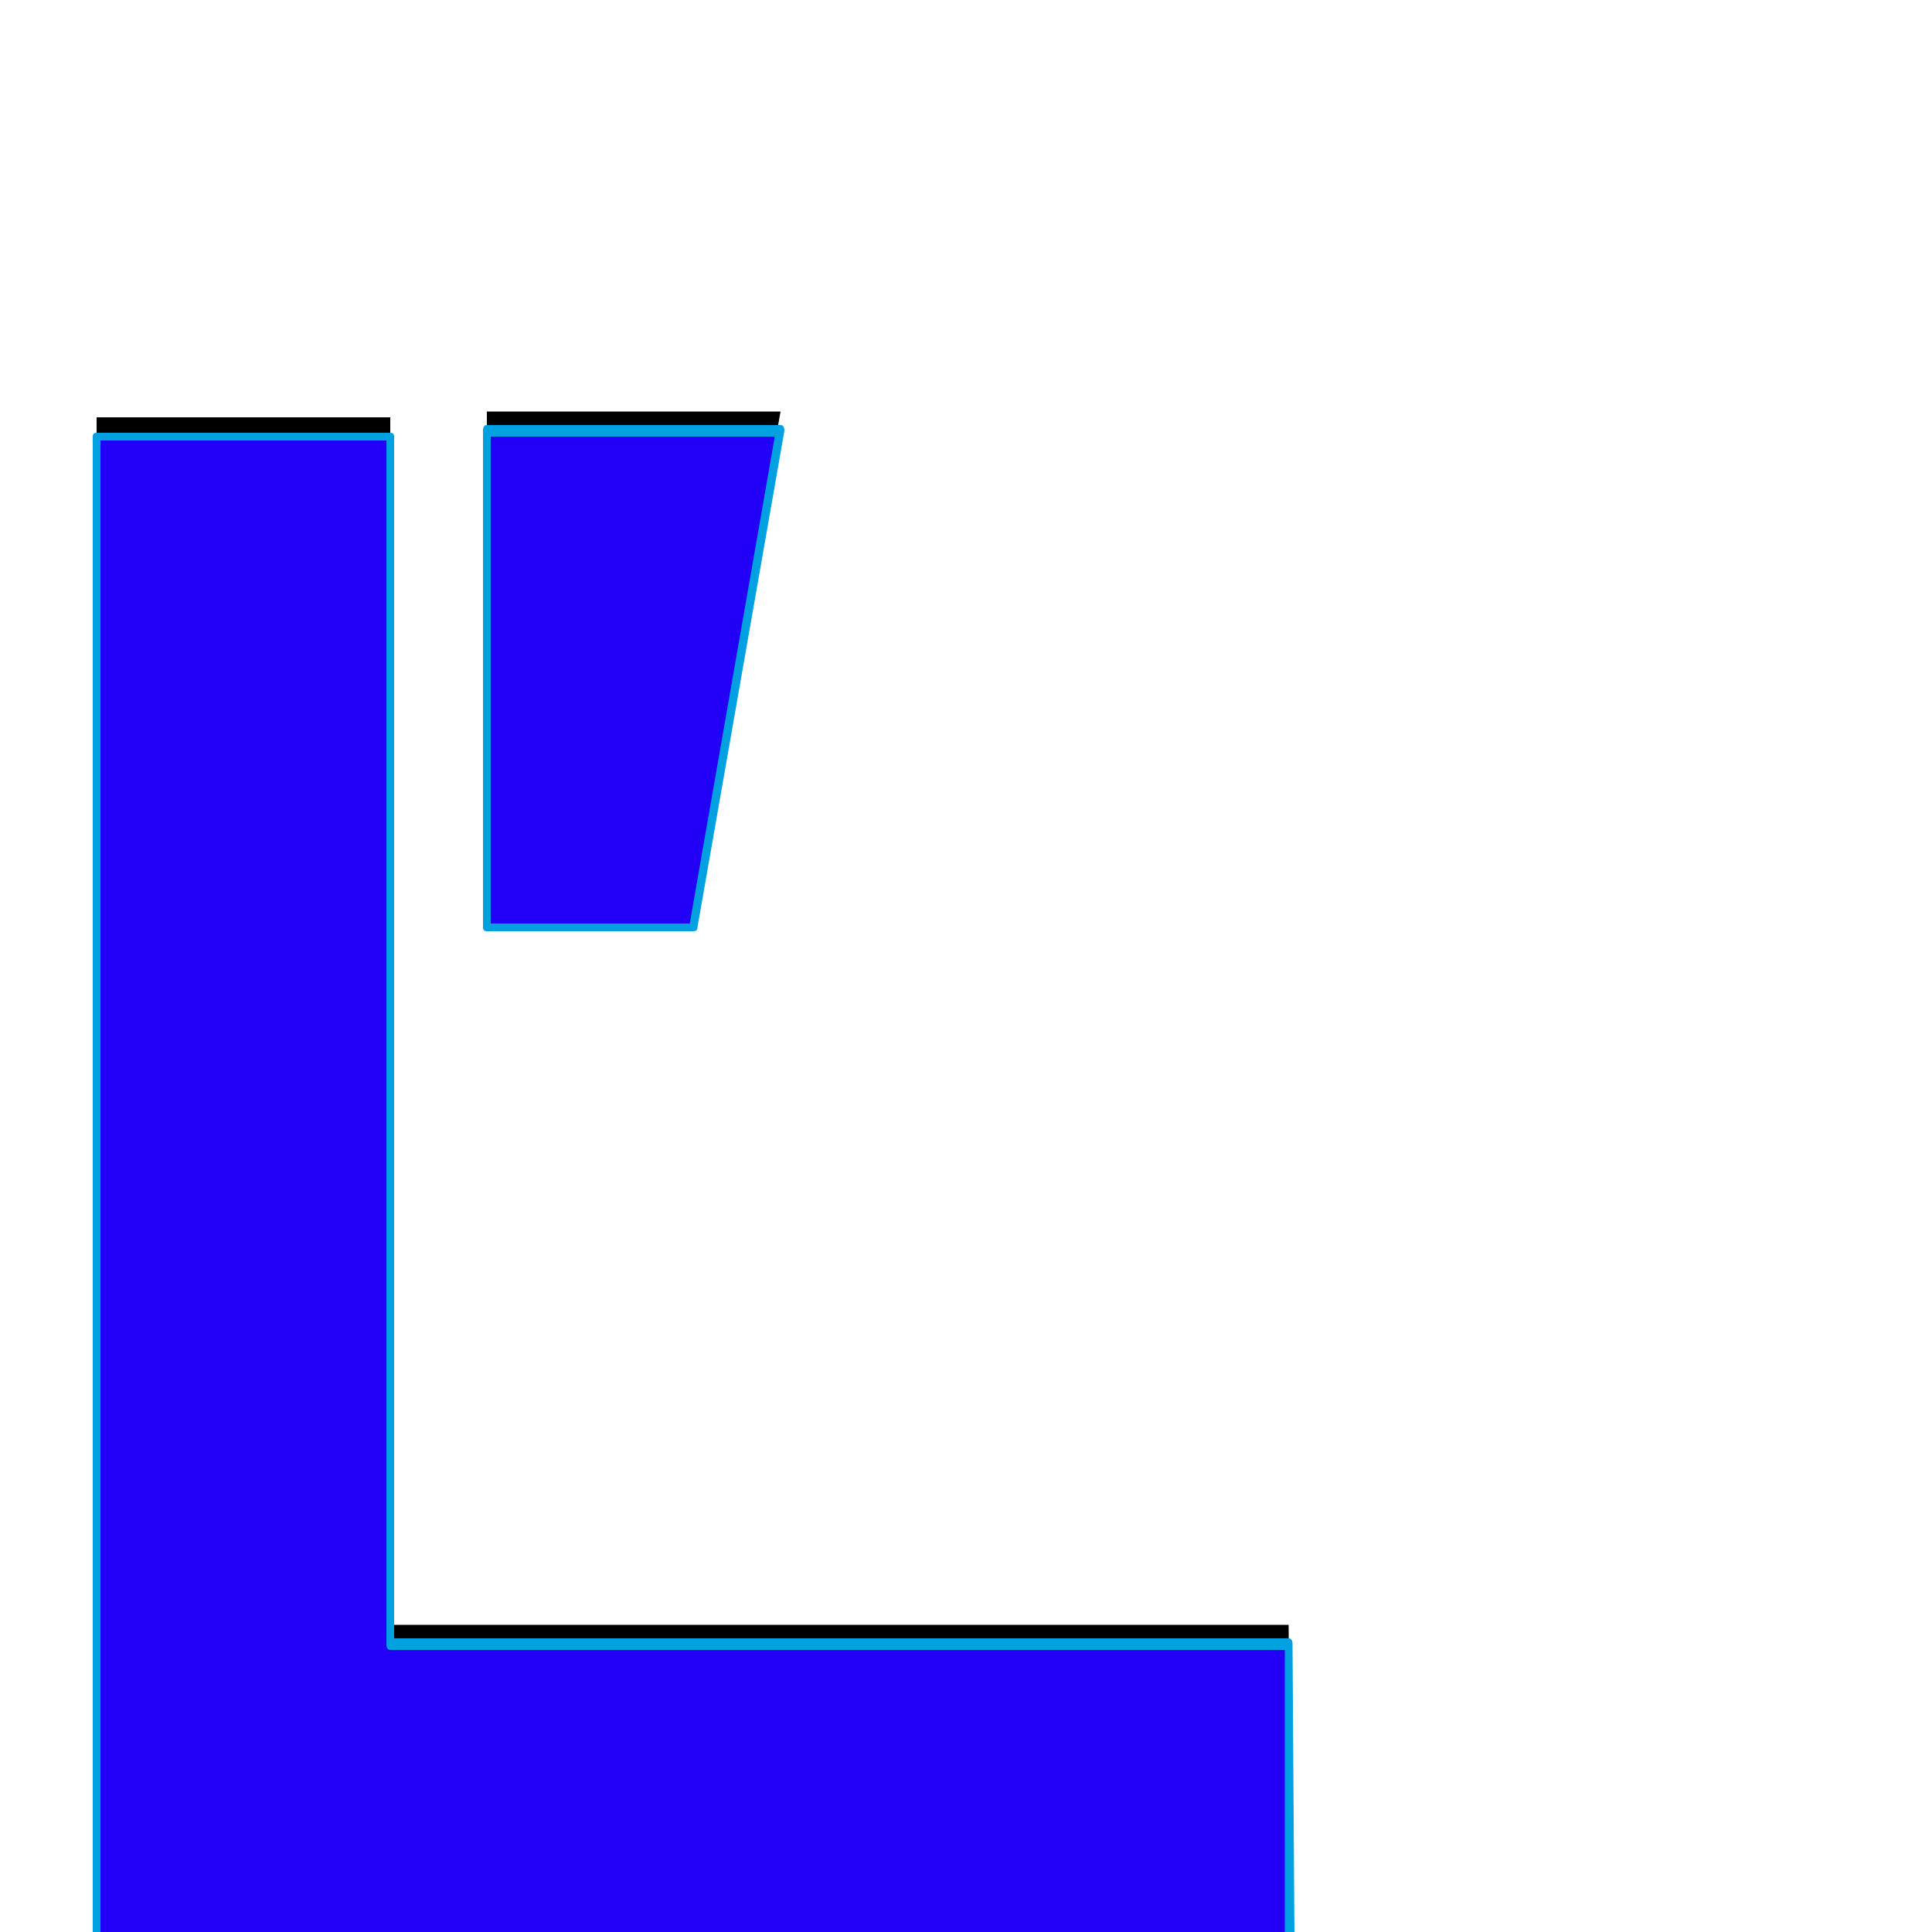 <svg xmlns="http://www.w3.org/2000/svg" viewBox="0 -1000 1000 1000">
	<path fill="#000000" d="M252 -530V-787H404L359 -530ZM50 -784H202V-159H667L668 -7H51V-8H50Z"/>
	<path fill="#2200f5" d="M252 -520V-777H404L359 -520ZM50 -774H202V-149H667L668 3H51V2H50Z"/>
	<path fill="#00a0e1" d="M254 -774V-522H357L401 -774ZM250 -520V-777Q250 -780 252 -780H404Q406 -780 406 -777Q406 -777 361 -520Q361 -518 359 -518H252Q250 -518 250 -520ZM200 -772H52V0Q53 0 53 0H665V-146H202Q200 -146 200 -149ZM50 -776H202Q204 -776 204 -774V-152H667Q669 -152 669 -149L670 3Q670 6 668 6H51Q50 6 49 4Q48 3 48 2V-774Q48 -776 50 -776Z"/>
</svg>